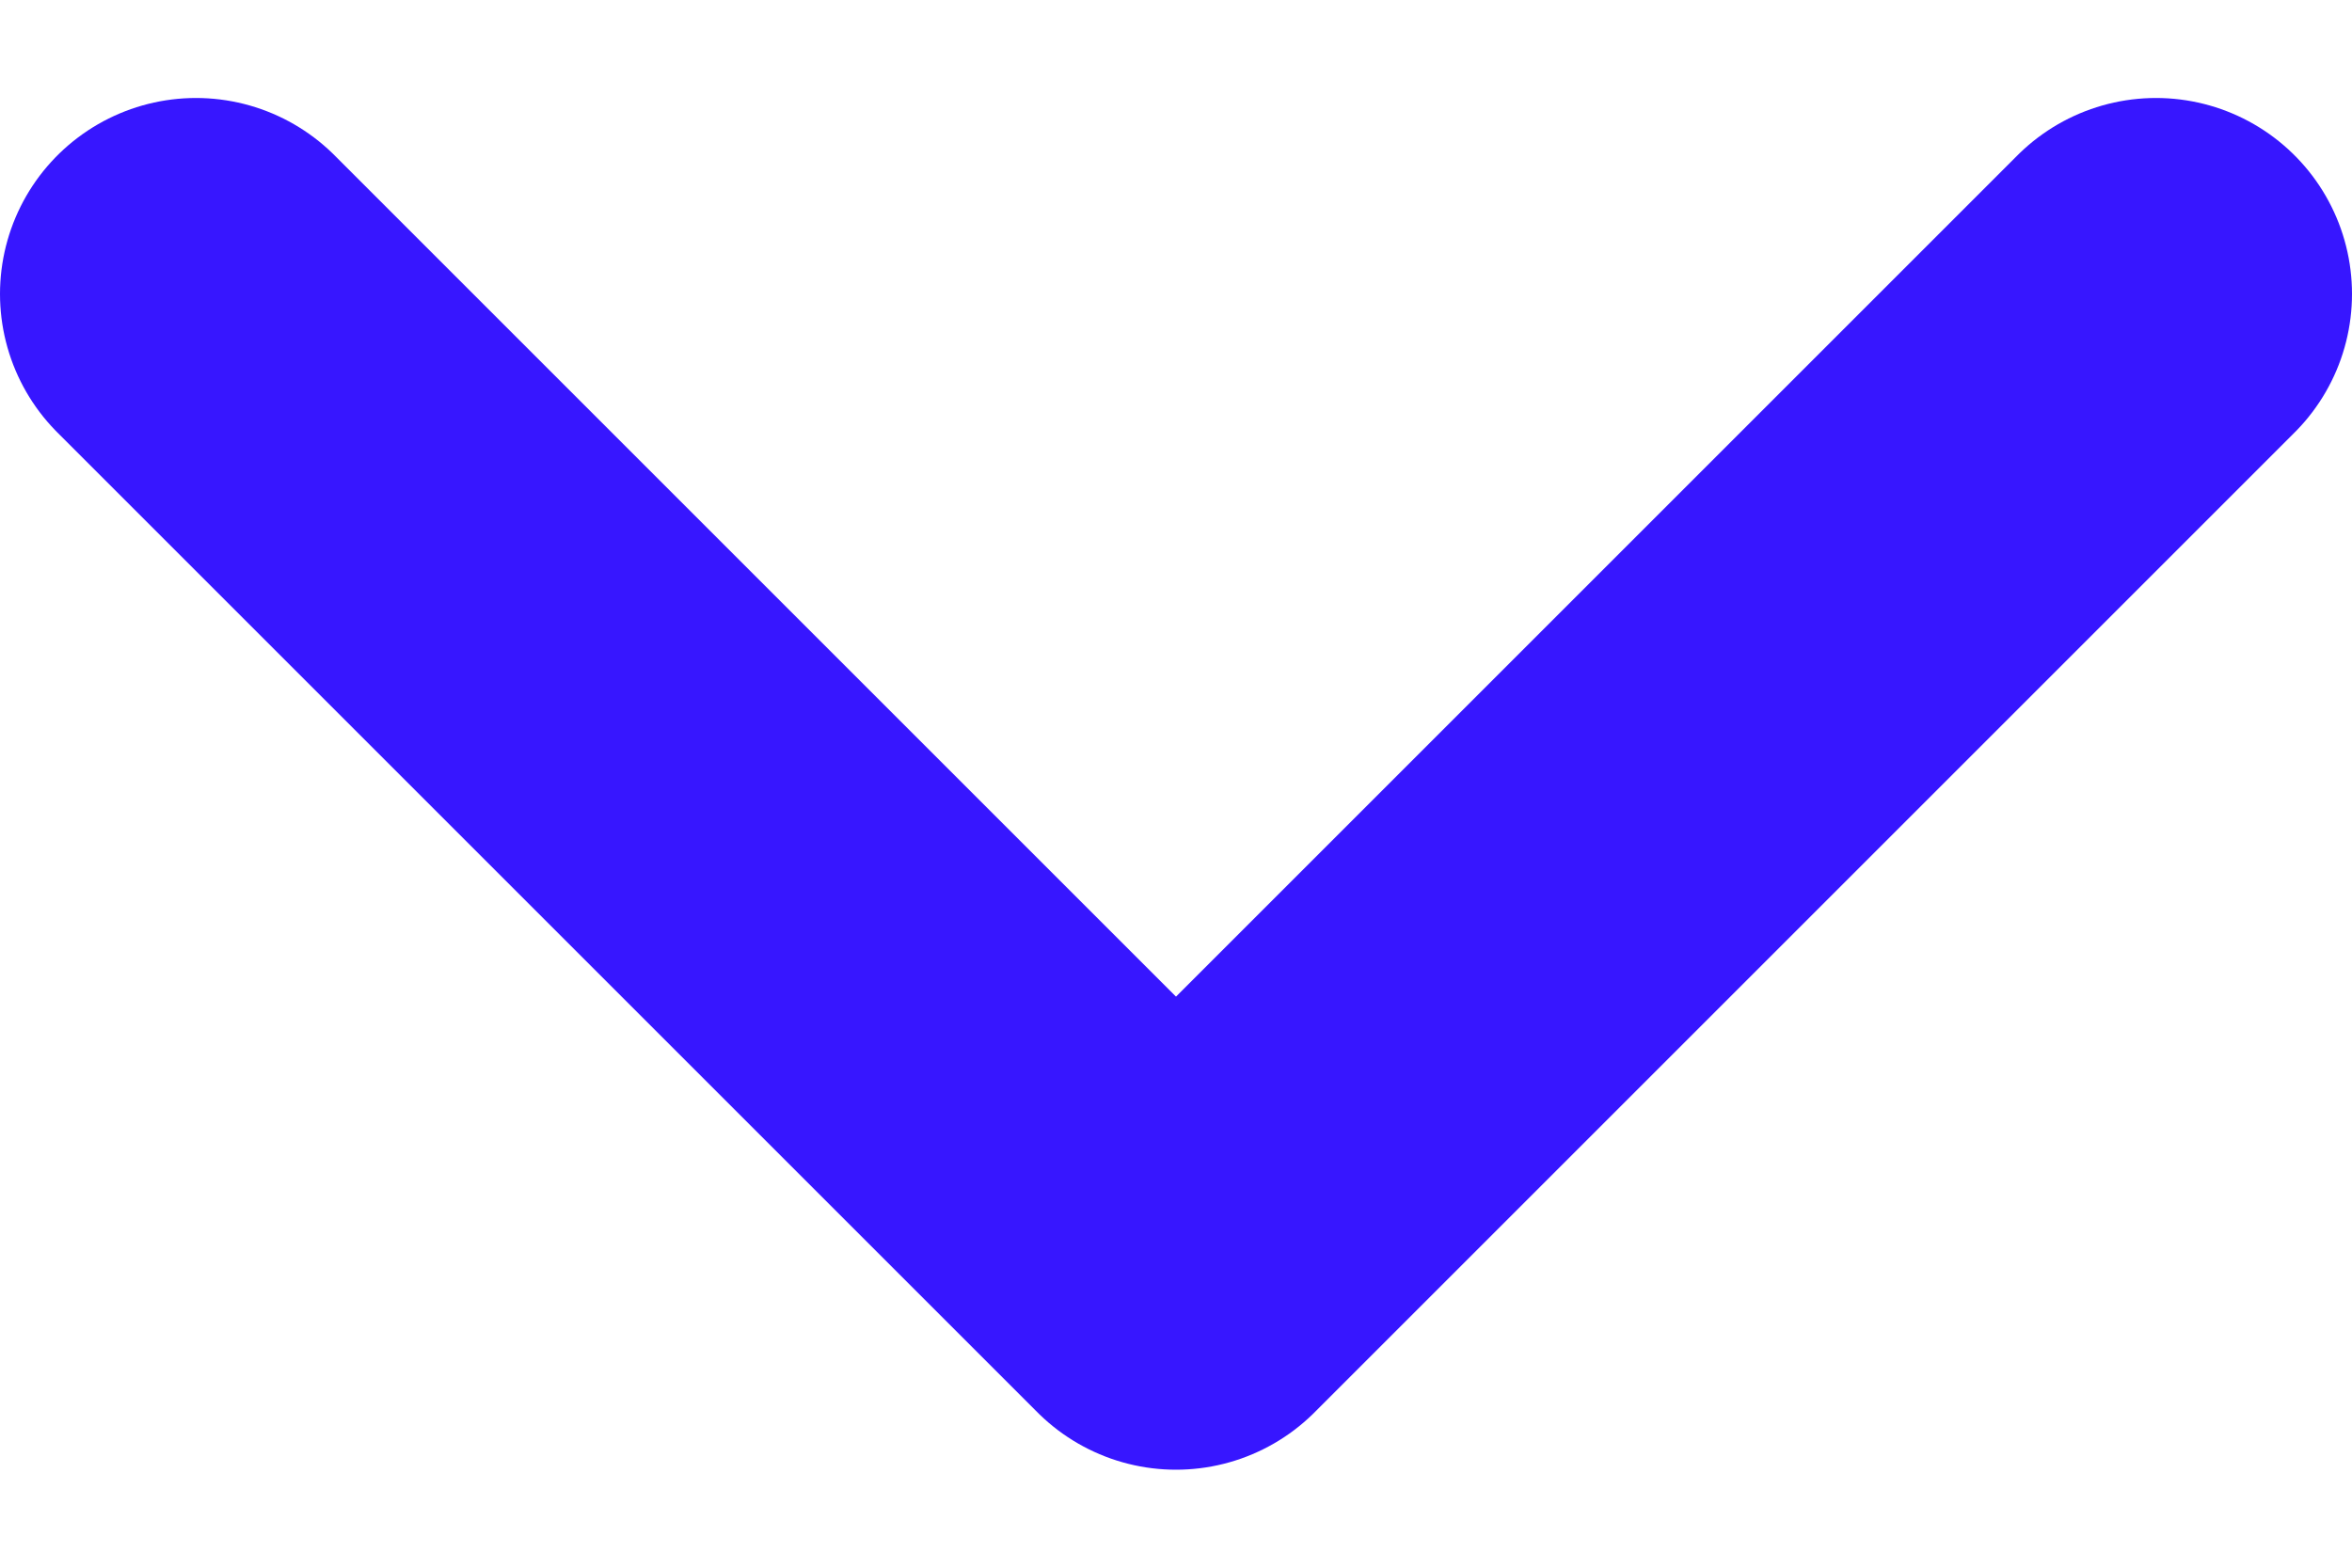 <svg width="12" height="8" viewBox="0 0 12 8" fill="none" xmlns="http://www.w3.org/2000/svg">
<path d="M1 1.5L6 6.5L11 1.5" stroke="#3716FF" stroke-width="2" stroke-linecap="round" stroke-linejoin="round"/>
</svg>
